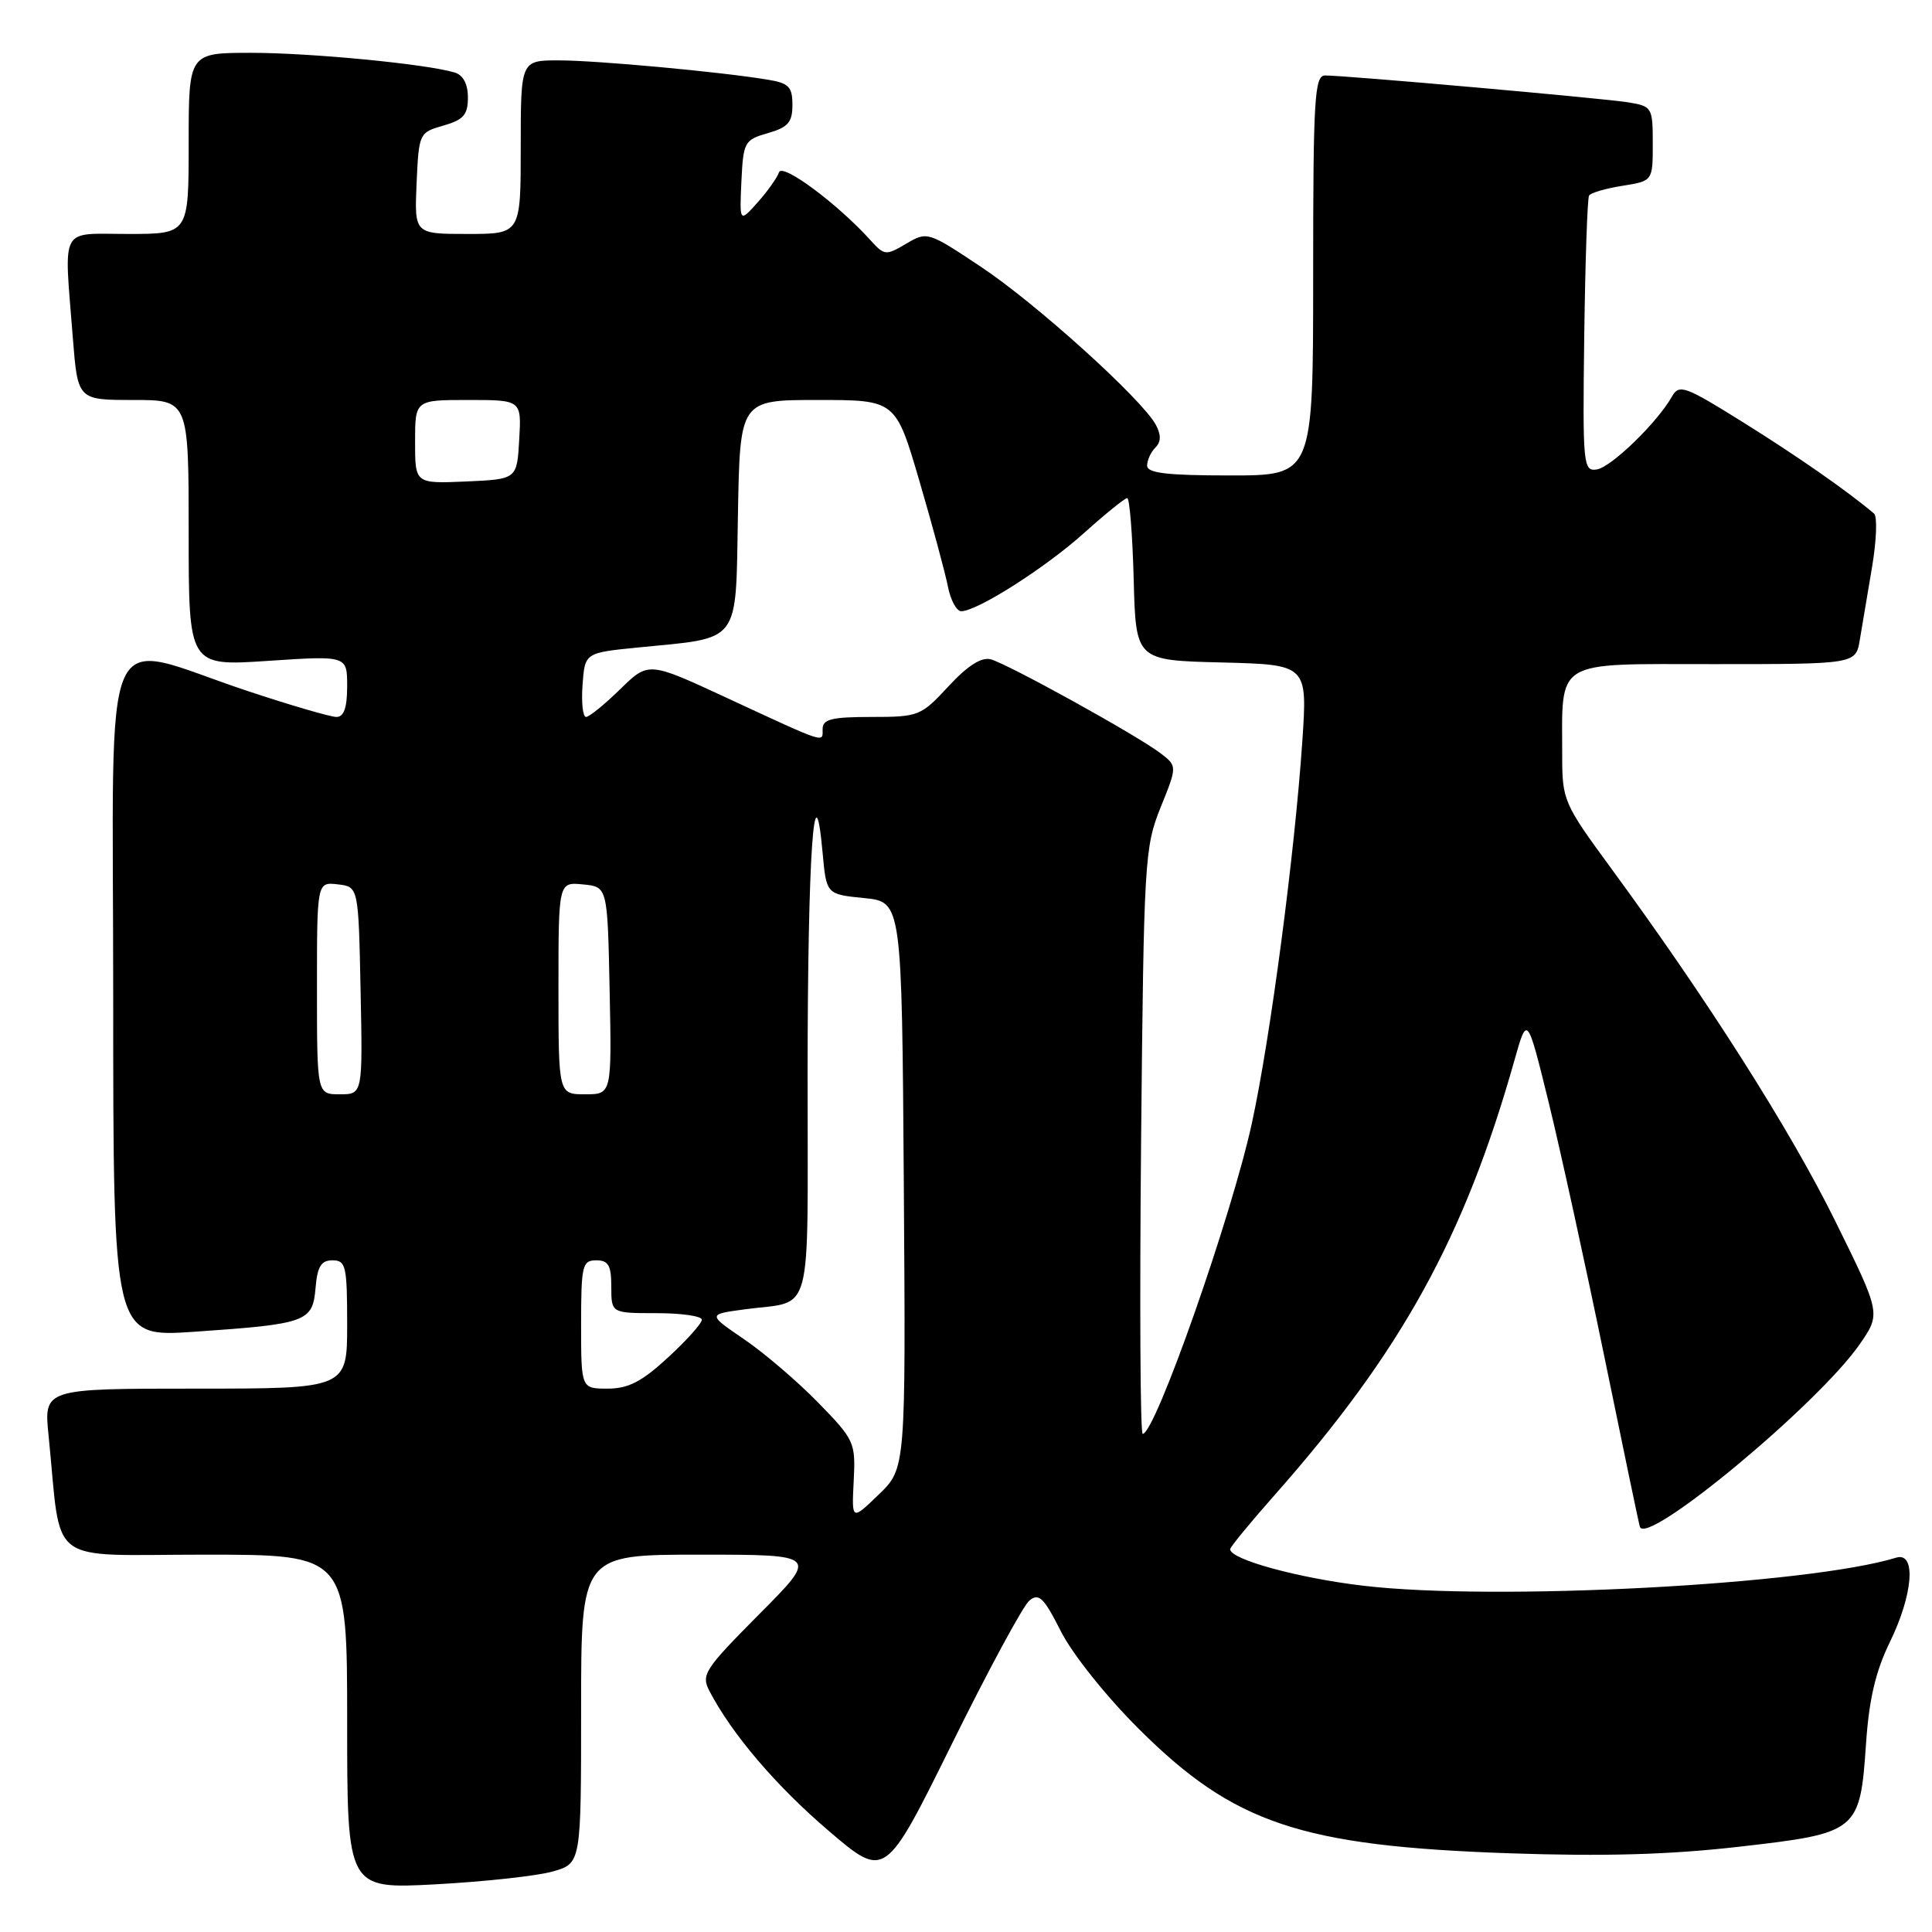 <?xml version="1.0" encoding="UTF-8" standalone="no"?>
<!DOCTYPE svg PUBLIC "-//W3C//DTD SVG 1.1//EN" "http://www.w3.org/Graphics/SVG/1.1/DTD/svg11.dtd" >
<svg xmlns="http://www.w3.org/2000/svg" xmlns:xlink="http://www.w3.org/1999/xlink" version="1.1" viewBox="0 0 256 256">
 <g >
 <path fill="currentColor"
d=" M 73.25 247.98 C 77.00 246.91 77.00 246.91 77.00 226.45 C 77.00 206.00 77.00 206.00 92.73 206.00 C 108.45 206.00 108.45 206.00 100.62 213.87 C 93.29 221.26 92.87 221.90 94.03 224.12 C 97.00 229.80 102.87 236.68 109.81 242.60 C 117.28 248.98 117.28 248.98 126.09 231.16 C 130.93 221.35 135.57 212.77 136.39 212.09 C 137.66 211.04 138.30 211.67 140.58 216.17 C 142.10 219.18 146.59 224.80 150.89 229.08 C 163.49 241.64 172.34 244.61 200.00 245.57 C 212.51 246.00 221.19 245.76 230.45 244.70 C 246.22 242.90 246.46 242.70 247.26 231.02 C 247.66 225.14 248.54 221.43 250.41 217.60 C 253.51 211.25 253.94 205.58 251.25 206.40 C 239.58 209.99 198.11 212.18 180.67 210.12 C 172.00 209.10 163.00 206.63 163.00 205.28 C 163.00 205.00 165.64 201.78 168.87 198.13 C 185.69 179.11 194.03 164.00 200.67 140.50 C 202.36 134.50 202.36 134.50 205.19 146.00 C 206.74 152.32 210.04 167.40 212.53 179.50 C 215.01 191.60 217.15 201.86 217.29 202.30 C 218.11 204.99 240.91 186.07 246.42 178.12 C 249.23 174.06 249.23 174.06 243.17 161.78 C 237.25 149.77 226.19 132.36 213.39 114.93 C 207.22 106.52 207.00 106.01 207.00 100.23 C 207.00 87.21 205.70 88.00 227.08 88.00 C 245.91 88.00 245.91 88.00 246.44 84.75 C 246.74 82.96 247.46 78.63 248.06 75.12 C 248.65 71.61 248.77 68.43 248.32 68.05 C 244.76 65.04 238.18 60.46 231.04 56.00 C 223.24 51.13 222.50 50.86 221.54 52.55 C 219.59 56.00 213.50 61.90 211.60 62.20 C 209.78 62.49 209.70 61.70 209.92 44.53 C 210.05 34.64 210.34 26.27 210.56 25.91 C 210.78 25.55 212.77 24.97 214.98 24.62 C 219.00 23.98 219.00 23.98 219.00 19.03 C 219.00 14.23 218.91 14.08 215.75 13.56 C 212.38 13.02 178.36 10.00 175.58 10.00 C 174.18 10.00 174.00 13.04 174.00 36.50 C 174.00 63.00 174.00 63.00 163.00 63.00 C 154.64 63.00 152.00 62.69 152.00 61.70 C 152.00 60.98 152.49 59.91 153.09 59.31 C 153.85 58.55 153.87 57.63 153.16 56.30 C 151.35 52.92 137.27 40.19 129.96 35.34 C 122.97 30.69 122.86 30.65 120.08 32.29 C 117.40 33.88 117.18 33.86 115.38 31.87 C 111.02 27.03 103.65 21.55 103.22 22.83 C 102.98 23.55 101.71 25.34 100.39 26.82 C 97.99 29.50 97.99 29.50 98.24 24.03 C 98.49 18.80 98.64 18.53 101.75 17.64 C 104.43 16.87 105.00 16.21 105.00 13.90 C 105.00 11.51 104.52 11.01 101.75 10.56 C 95.43 9.51 79.01 8.00 74.04 8.00 C 69.00 8.00 69.00 8.00 69.00 19.50 C 69.00 31.00 69.00 31.00 61.95 31.00 C 54.91 31.00 54.91 31.00 55.20 24.28 C 55.50 17.65 55.54 17.56 58.75 16.64 C 61.42 15.88 62.00 15.21 62.00 12.92 C 62.00 11.14 61.37 9.94 60.25 9.61 C 56.54 8.48 41.18 7.00 33.28 7.00 C 25.00 7.00 25.00 7.00 25.00 19.00 C 25.00 31.00 25.00 31.00 17.00 31.00 C 7.78 31.00 8.48 29.68 9.65 44.75 C 10.30 53.00 10.30 53.00 17.65 53.00 C 25.00 53.00 25.00 53.00 25.00 70.64 C 25.00 88.27 25.00 88.27 35.50 87.57 C 46.00 86.87 46.00 86.87 46.00 90.93 C 46.00 93.78 45.57 95.00 44.58 95.00 C 43.80 95.00 38.52 93.46 32.83 91.57 C 12.91 84.95 15.00 80.22 15.00 131.98 C 15.00 177.19 15.00 177.19 25.67 176.47 C 40.64 175.44 41.43 175.16 41.81 170.68 C 42.05 167.81 42.55 167.00 44.06 167.00 C 45.83 167.00 46.00 167.75 46.00 175.50 C 46.00 184.00 46.00 184.00 25.90 184.00 C 5.80 184.00 5.80 184.00 6.44 190.25 C 8.21 207.79 5.86 206.00 27.09 206.00 C 46.00 206.00 46.00 206.00 46.00 228.15 C 46.00 250.31 46.00 250.31 57.75 249.68 C 64.21 249.33 71.19 248.57 73.25 247.98 Z  M 113.12 196.23 C 113.38 191.13 113.23 190.80 108.44 185.88 C 105.72 183.09 101.31 179.31 98.63 177.48 C 93.76 174.16 93.76 174.16 98.63 173.50 C 107.90 172.23 107.00 175.59 107.01 142.18 C 107.03 113.37 107.89 100.75 109.00 113.00 C 109.50 118.50 109.50 118.50 114.50 119.00 C 119.50 119.50 119.50 119.50 119.76 157.04 C 120.02 194.58 120.02 194.58 116.43 198.04 C 112.85 201.50 112.85 201.50 113.12 196.23 Z  M 151.20 151.25 C 151.56 114.03 151.66 112.28 153.78 107.00 C 156.00 101.51 156.00 101.51 153.75 99.79 C 150.65 97.43 133.50 87.94 131.26 87.36 C 130.04 87.04 128.19 88.22 125.68 90.94 C 122.03 94.88 121.73 95.00 115.46 95.00 C 110.19 95.00 109.00 95.30 109.00 96.61 C 109.00 98.45 109.68 98.67 96.21 92.43 C 85.93 87.66 85.93 87.66 82.17 91.33 C 80.11 93.35 78.07 95.00 77.65 95.00 C 77.23 95.00 77.02 93.09 77.19 90.75 C 77.50 86.50 77.50 86.50 84.50 85.80 C 98.32 84.43 97.46 85.58 97.78 68.18 C 98.05 53.00 98.05 53.00 108.36 53.00 C 118.68 53.00 118.68 53.00 121.83 63.75 C 123.56 69.66 125.26 75.96 125.61 77.75 C 125.96 79.54 126.76 81.00 127.38 80.99 C 129.51 80.97 138.54 75.22 143.66 70.61 C 146.48 68.08 149.05 66.00 149.36 66.00 C 149.68 66.00 150.06 70.84 150.22 76.75 C 150.50 87.50 150.50 87.50 161.88 87.78 C 173.25 88.07 173.25 88.07 172.56 98.28 C 171.55 113.13 168.34 137.48 165.90 148.74 C 163.22 161.10 153.07 190.00 151.41 190.00 C 151.09 190.00 151.00 172.56 151.20 151.25 Z  M 77.00 175.50 C 77.00 167.67 77.16 167.00 79.00 167.00 C 80.62 167.00 81.00 167.67 81.00 170.50 C 81.00 174.00 81.00 174.00 87.00 174.00 C 90.30 174.00 93.00 174.39 93.00 174.87 C 93.00 175.35 90.99 177.60 88.52 179.87 C 85.04 183.08 83.26 184.00 80.52 184.00 C 77.00 184.00 77.00 184.00 77.00 175.50 Z  M 42.00 130.93 C 42.00 116.87 42.00 116.87 44.75 117.18 C 47.50 117.50 47.50 117.50 47.78 131.25 C 48.06 145.00 48.06 145.00 45.03 145.00 C 42.00 145.00 42.00 145.00 42.00 130.93 Z  M 74.00 130.94 C 74.00 116.87 74.00 116.87 77.25 117.19 C 80.50 117.50 80.50 117.50 80.78 131.25 C 81.06 145.00 81.06 145.00 77.53 145.00 C 74.00 145.00 74.00 145.00 74.00 130.94 Z  M 55.00 58.55 C 55.00 53.00 55.00 53.00 62.05 53.00 C 69.10 53.00 69.10 53.00 68.80 58.25 C 68.50 63.50 68.50 63.50 61.75 63.80 C 55.00 64.09 55.00 64.09 55.00 58.55 Z "/>
</g>
</svg>